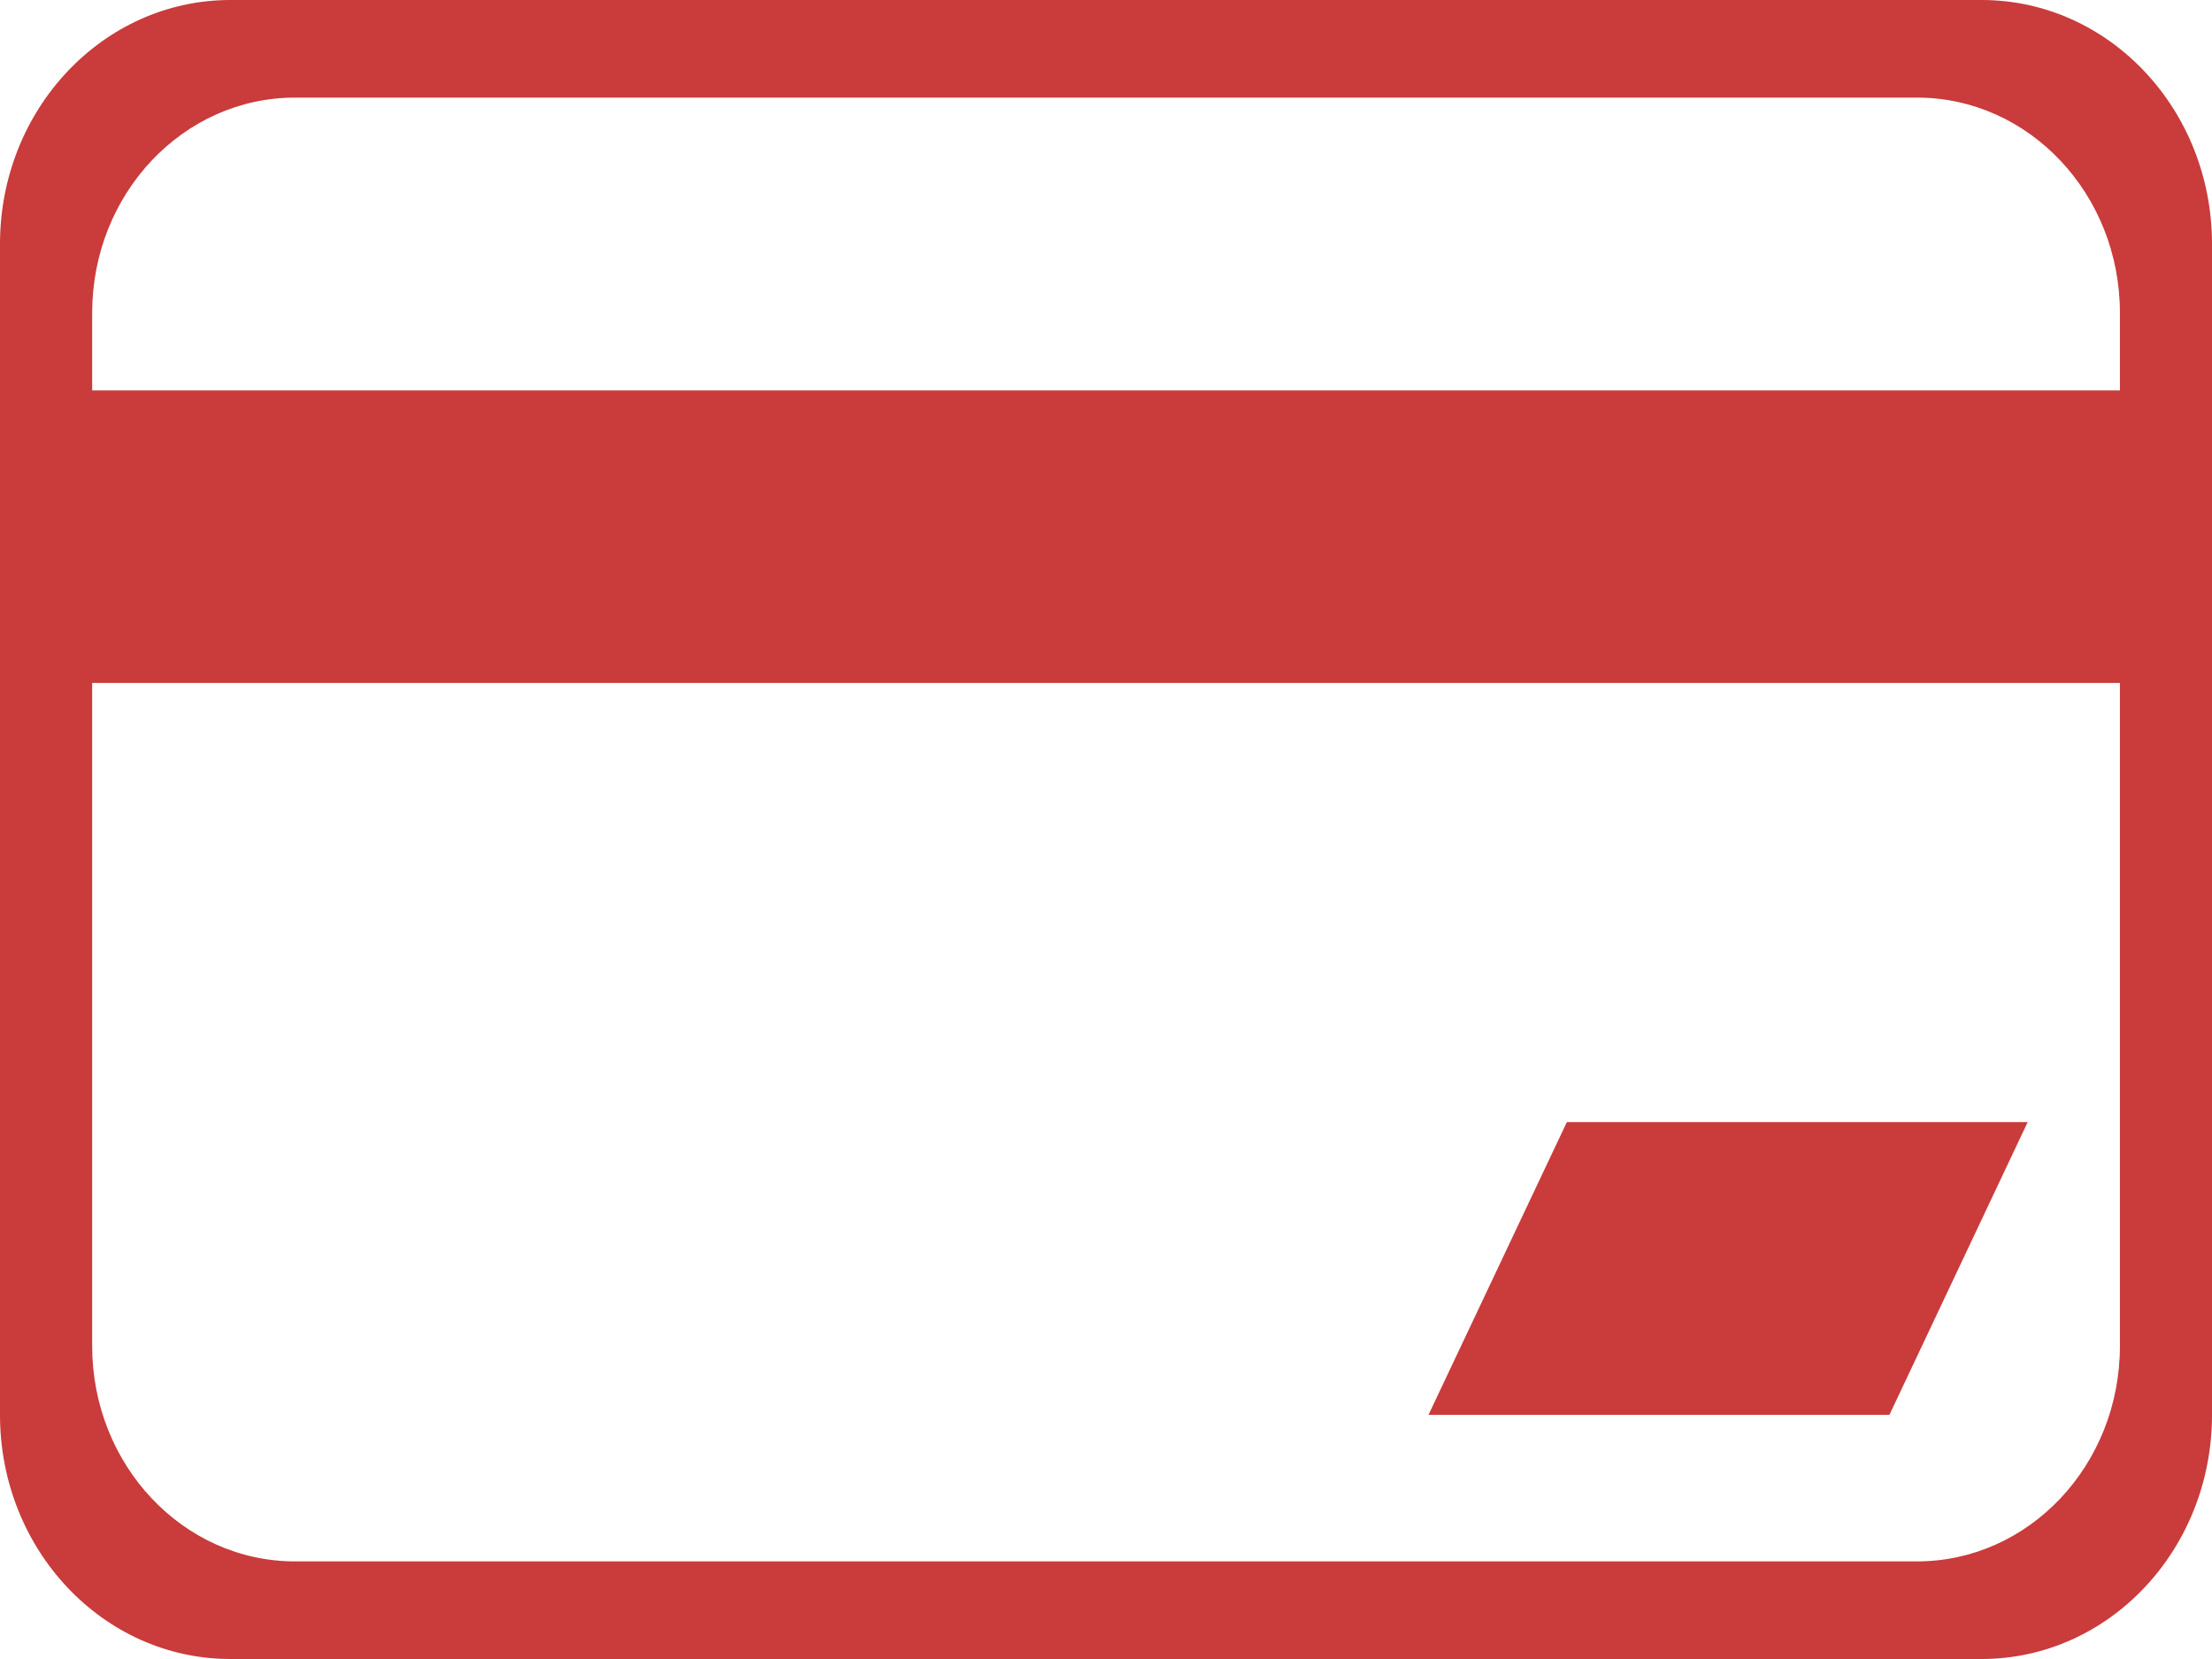 <?xml version="1.0" encoding="UTF-8"?>
<svg width="24px" height="18px" viewBox="0 0 24 18" version="1.1" xmlns="http://www.w3.org/2000/svg" xmlns:xlink="http://www.w3.org/1999/xlink">
    <!-- Generator: Sketch 59.1 (86144) - https://sketch.com -->
    <title>银行卡</title>
    <desc>Created with Sketch.</desc>
    <g id="页面-1" stroke="none" stroke-width="1" fill="none" fill-rule="evenodd">
        <g id="钱包--钱包-支付备份-5" transform="translate(-17, -582)" fill="#CA3B3B" fill-rule="nonzero">
            <g id="银行卡" transform="translate(17, 582)">
                <path d="M21.501,18 L2.499,18 C1.119,18 0,16.815 0,15.351 L0,2.647 C0,1.185 1.119,0 2.499,0 L21.501,0 C22.881,0 24,1.185 24,2.647 L24,4.234 L24,7.41 L24,15.351 C24,16.815 22.881,18 21.501,18 L21.501,18 Z M23.001,3.396 C23.001,2.104 22.014,1.059 20.799,1.059 L3.201,1.059 C1.986,1.059 1,2.104 1,3.396 L1,4.236 L23.001,4.236 L23.001,3.396 L23.001,3.396 Z M1,7.41 L1,14.604 C1,15.894 1.986,16.941 3.201,16.941 L20.799,16.941 C22.014,16.941 23.001,15.896 23.001,14.604 L23.001,7.41 L1,7.41 L1,7.41 Z M15.499,15.351 L17,12.175 L22,12.175 L20.5,15.351 L15.499,15.351 L15.499,15.351 Z" id="形状"></path>
            </g>
        </g>
    </g>
</svg>